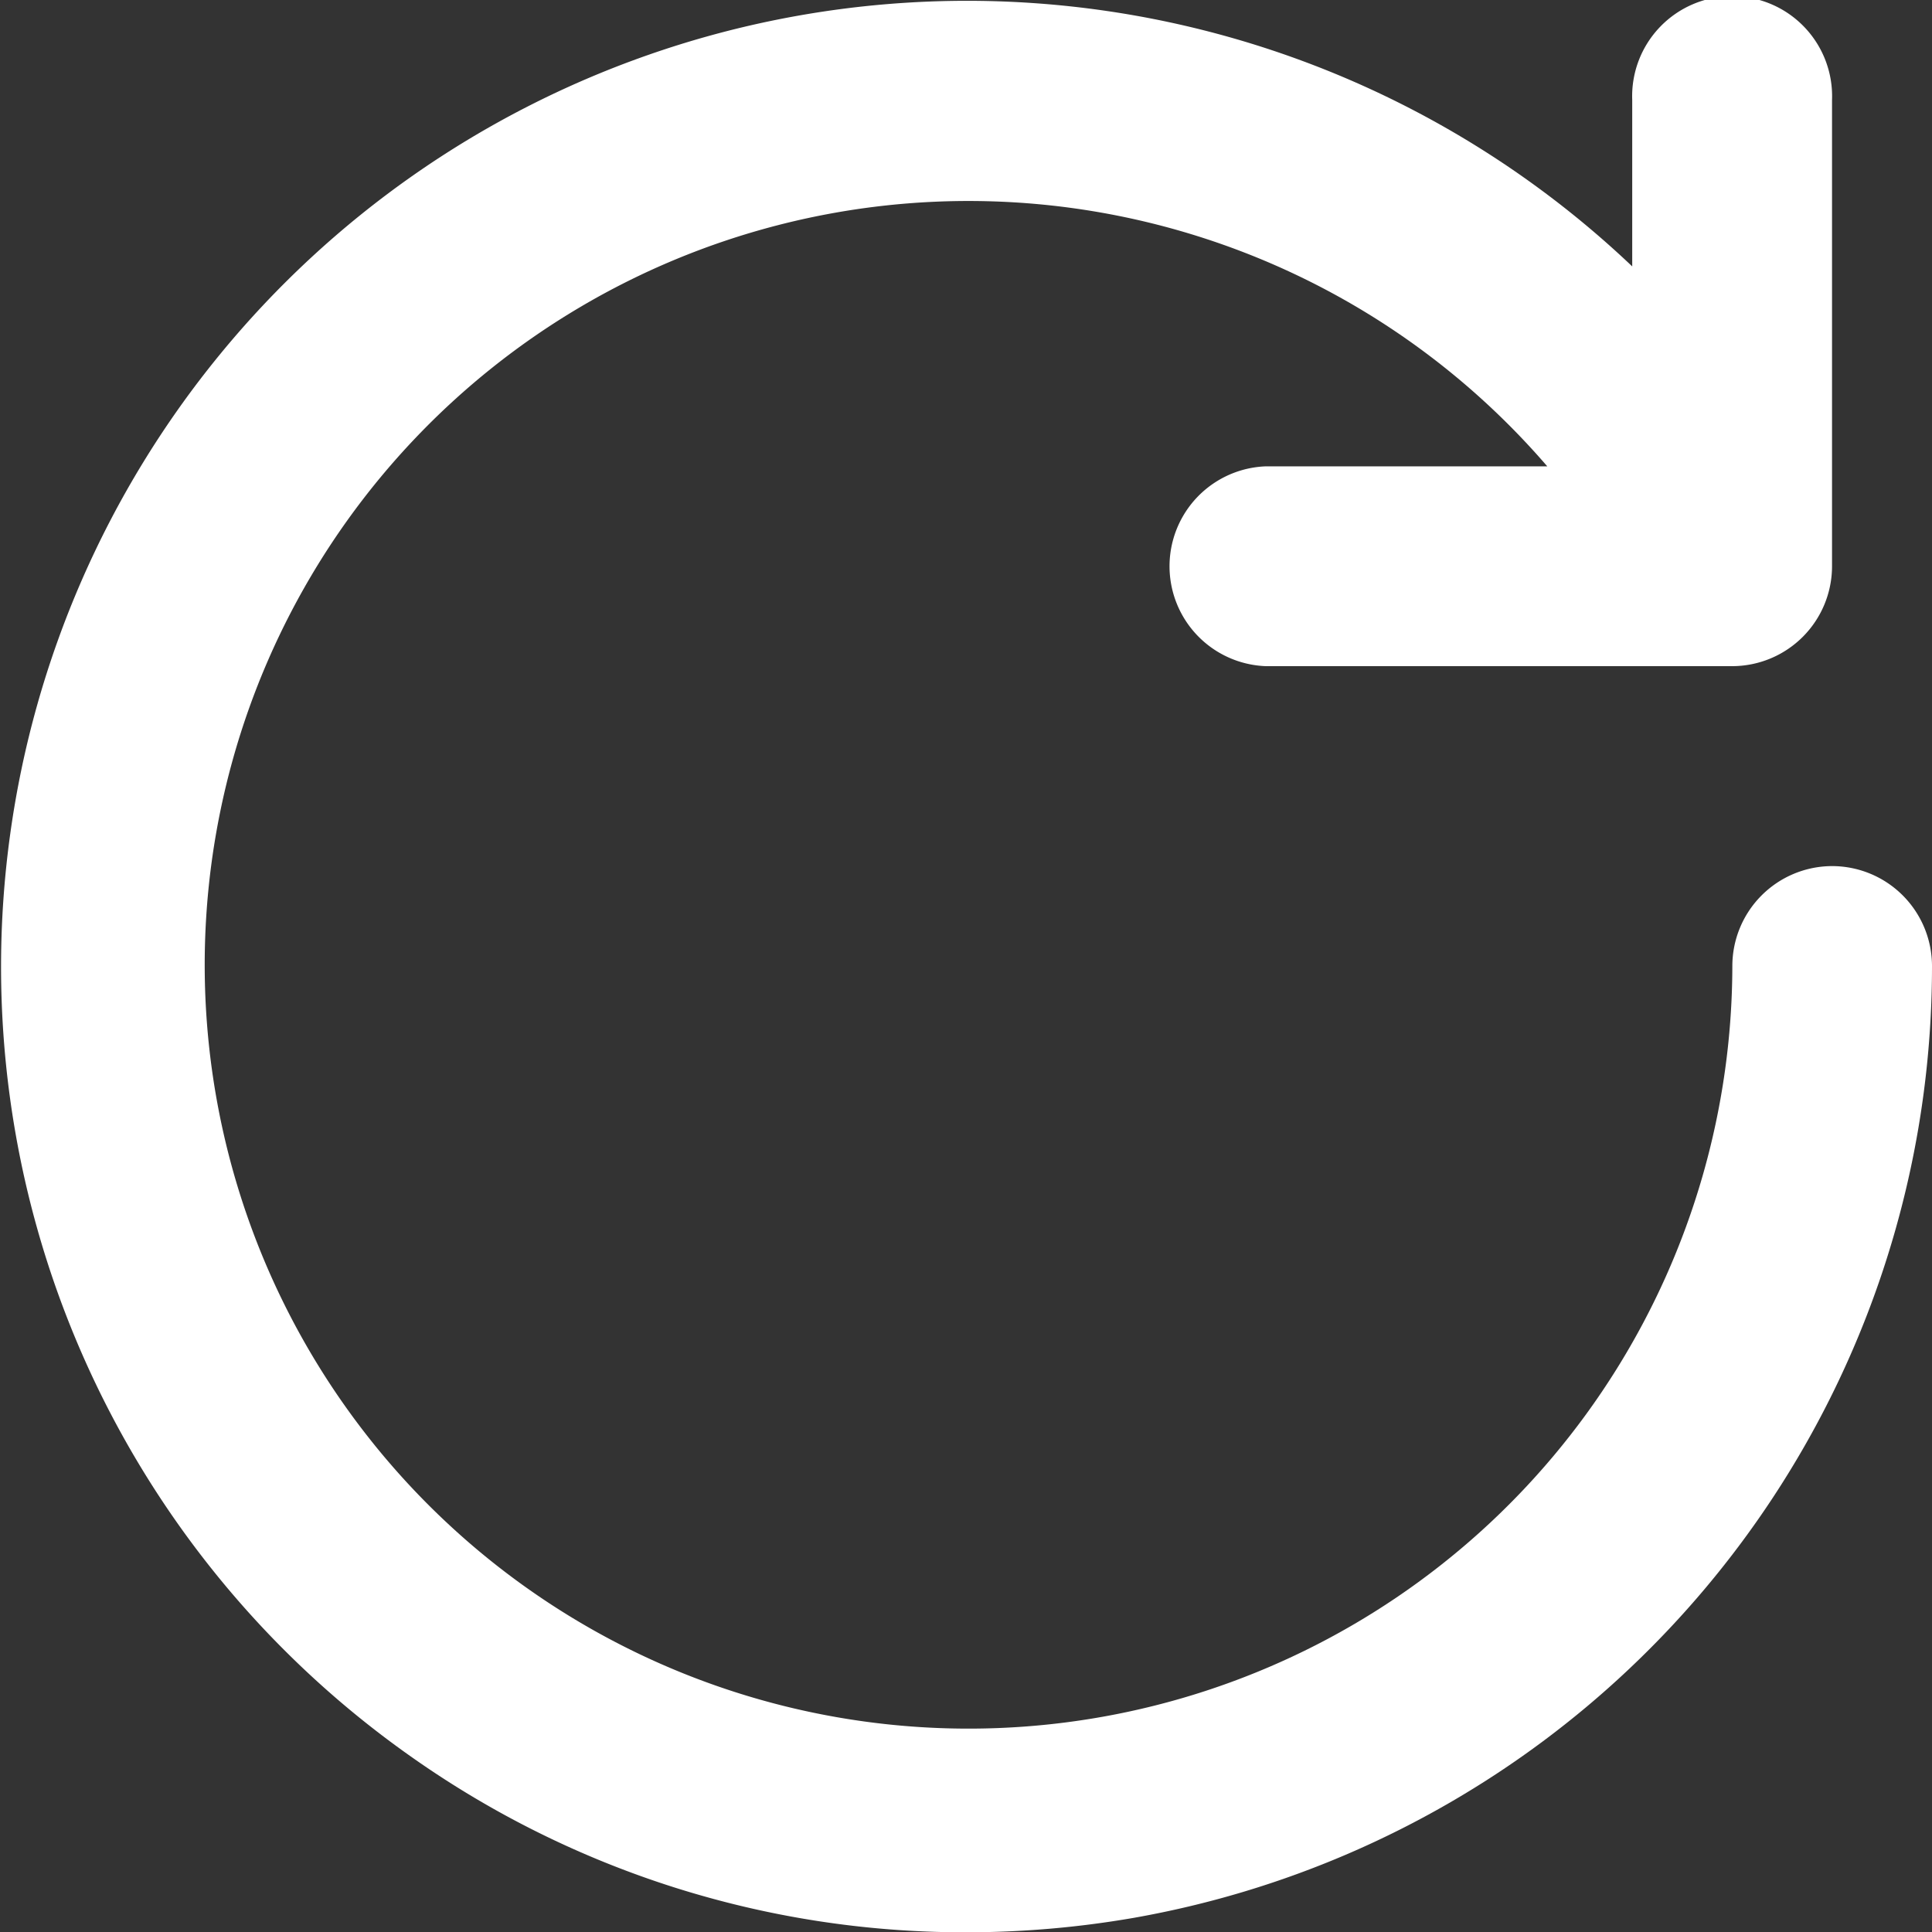 <svg id="re-simulte" xmlns="http://www.w3.org/2000/svg" width="13.373" height="13.374" viewBox="0 0 13.373 13.374">
  <rect x="0" y="0" width="13.373" height="13.374" fill="#333333" stroke="none"/>
  <path id="Path_563" data-name="Path 563" d="M36.7,29.989h0a.692.692,0,0,0-.691.692,5.287,5.287,0,1,1-1.281-3.459H32.779a.692.692,0,0,0,0,1.383h3.228a.692.692,0,0,0,.692-.692V24.686a.692.692,0,1,0-1.383,0v1.152a6.686,6.686,0,1,0-8.446,10.32,6.637,6.637,0,0,0,3.821,1.211,6.772,6.772,0,0,0,1.175-.1,6.687,6.687,0,0,0,5.525-6.585A.692.692,0,0,0,36.7,29.989Z" transform="translate(-24.018 -23.994)" fill="#fff"/>
</svg>

